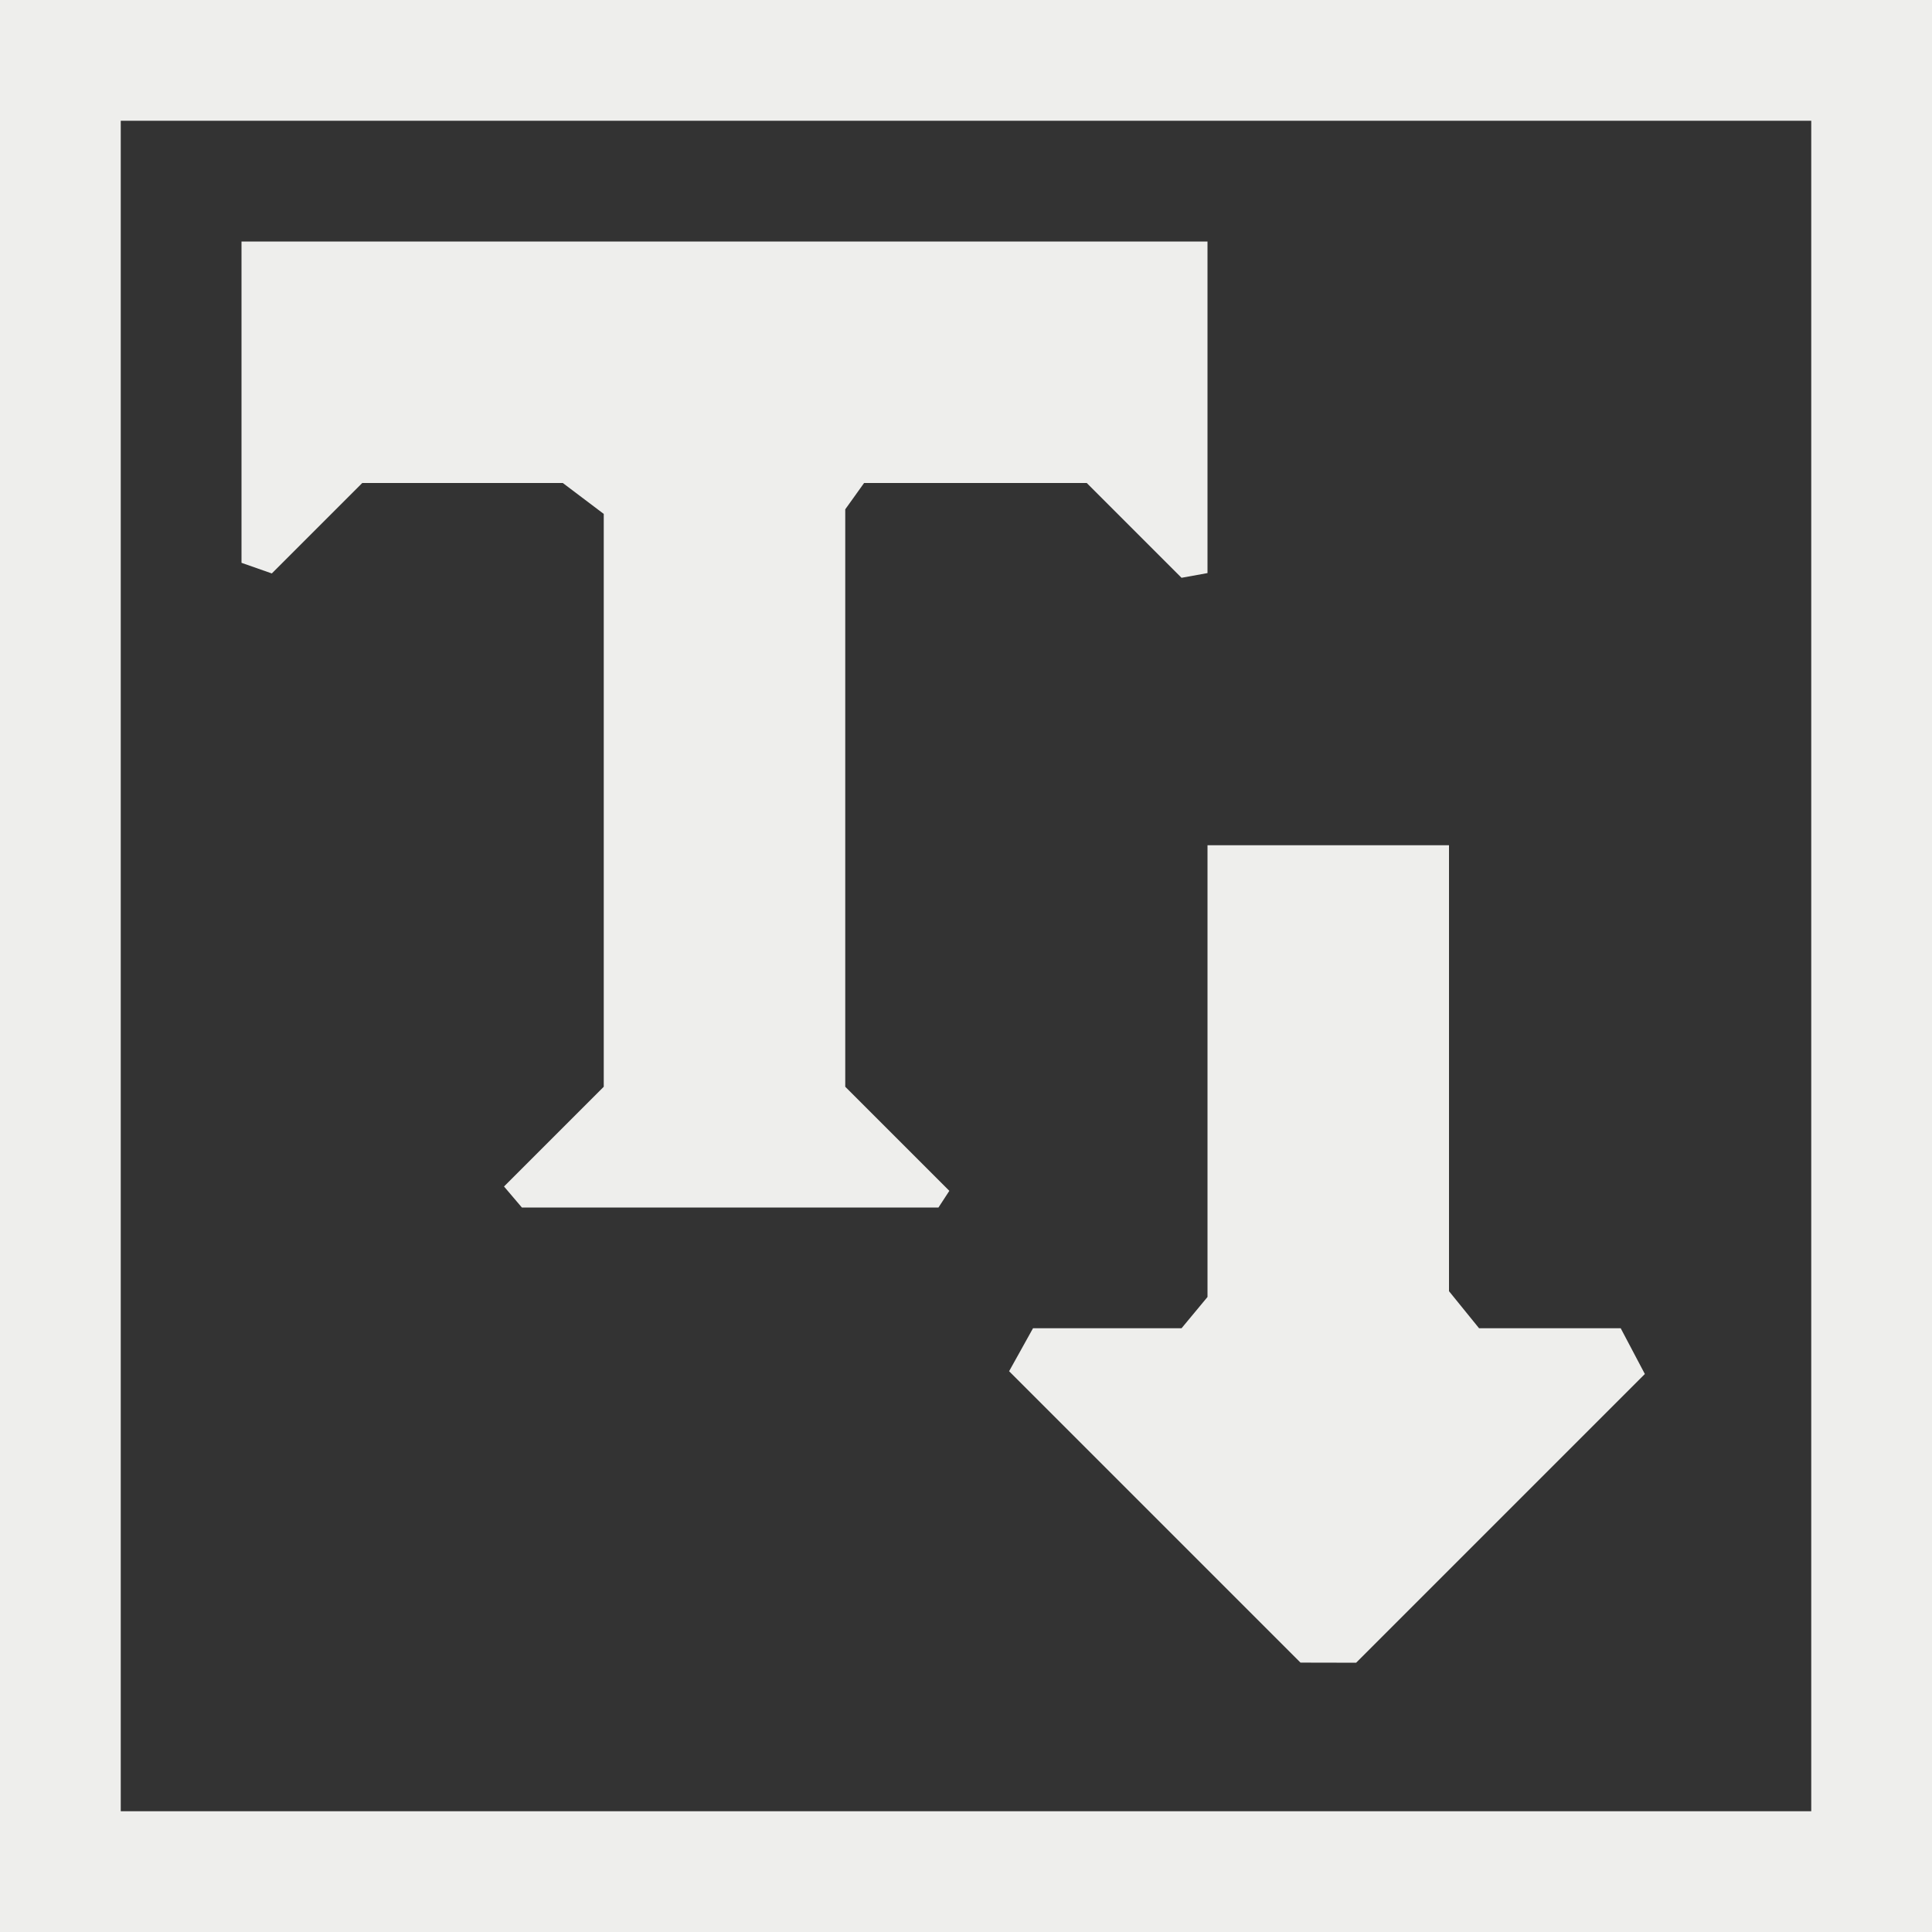 <?xml version="1.0" encoding="UTF-8" standalone="no"?>
<svg
   width="16"
   height="16"
   version="1.1"
   id="svg7"
   sodipodi:docname="text-flow-into-frame.svg"
   inkscape:version="1.1.2 (0a00cf5339, 2022-02-04)"
   xmlns:inkscape="http://www.inkscape.org/namespaces/inkscape"
   xmlns:sodipodi="http://sodipodi.sourceforge.net/DTD/sodipodi-0.dtd"
   xmlns="http://www.w3.org/2000/svg"
   xmlns:svg="http://www.w3.org/2000/svg">
  <rect width="100%" height="100%" fill="#333333" stroke="none"/>
  <sodipodi:namedview
     id="namedview9"
     pagecolor="#000000"
     bordercolor="#666666"
     borderopacity="1.0"
     inkscape:pageshadow="2"
     inkscape:pageopacity="0"
     inkscape:pagecheckerboard="0"
     showgrid="false"
     inkscape:zoom="47.25"
     inkscape:cx="8"
     inkscape:cy="8.010582"
     inkscape:window-width="1920"
     inkscape:window-height="1051"
     inkscape:window-x="0"
     inkscape:window-y="29"
     inkscape:window-maximized="1"
     inkscape:current-layer="svg7" />
  <defs
     id="defs3">
    <style
       id="current-color-scheme"
       type="text/css">
   .ColorScheme-Text { color:#eeeeec; } .ColorScheme-Highlight { color:#367bf0; } .ColorScheme-NeutralText { color:#ffcc44; } .ColorScheme-PositiveText { color:#3db47e; } .ColorScheme-NegativeText { color:#dd4747; }
  </style>
  </defs>
  <path
     style="fill:currentColor"
     class="ColorScheme-Text"
     d="m 10,7 v 3.741 L 9.785,11 v 0 H 8.555 l -0.198,0.356 v 0 l 2.413,2.413 0.461,9.13e-4 v 0 l 2.391,-2.391 L 13.422,11 v 0 h -1.173 v 0 L 12,10.693 V 7 Z M 2,2 v 2.661 l 0.251,0.088 v 0 L 3,4 H 4.661 V 4 L 5,4.256 V 9 L 4.174,9.826 v 0 L 4.322,10 h 3.45 l 0.09,-0.138 v 0 L 7,9 V 4.218 L 7.156,4 V 4 H 9 L 9.785,4.785 10,4.746 v 0 V 2 Z M 0,0 V 16 H 16 V 0 Z M 1,1 H 15 V 15 H 1 Z"
     id="path5"
     sodipodi:nodetypes="ccccccccccccccccccccccccccccccccccccccccccccccccccccc" />
</svg>
